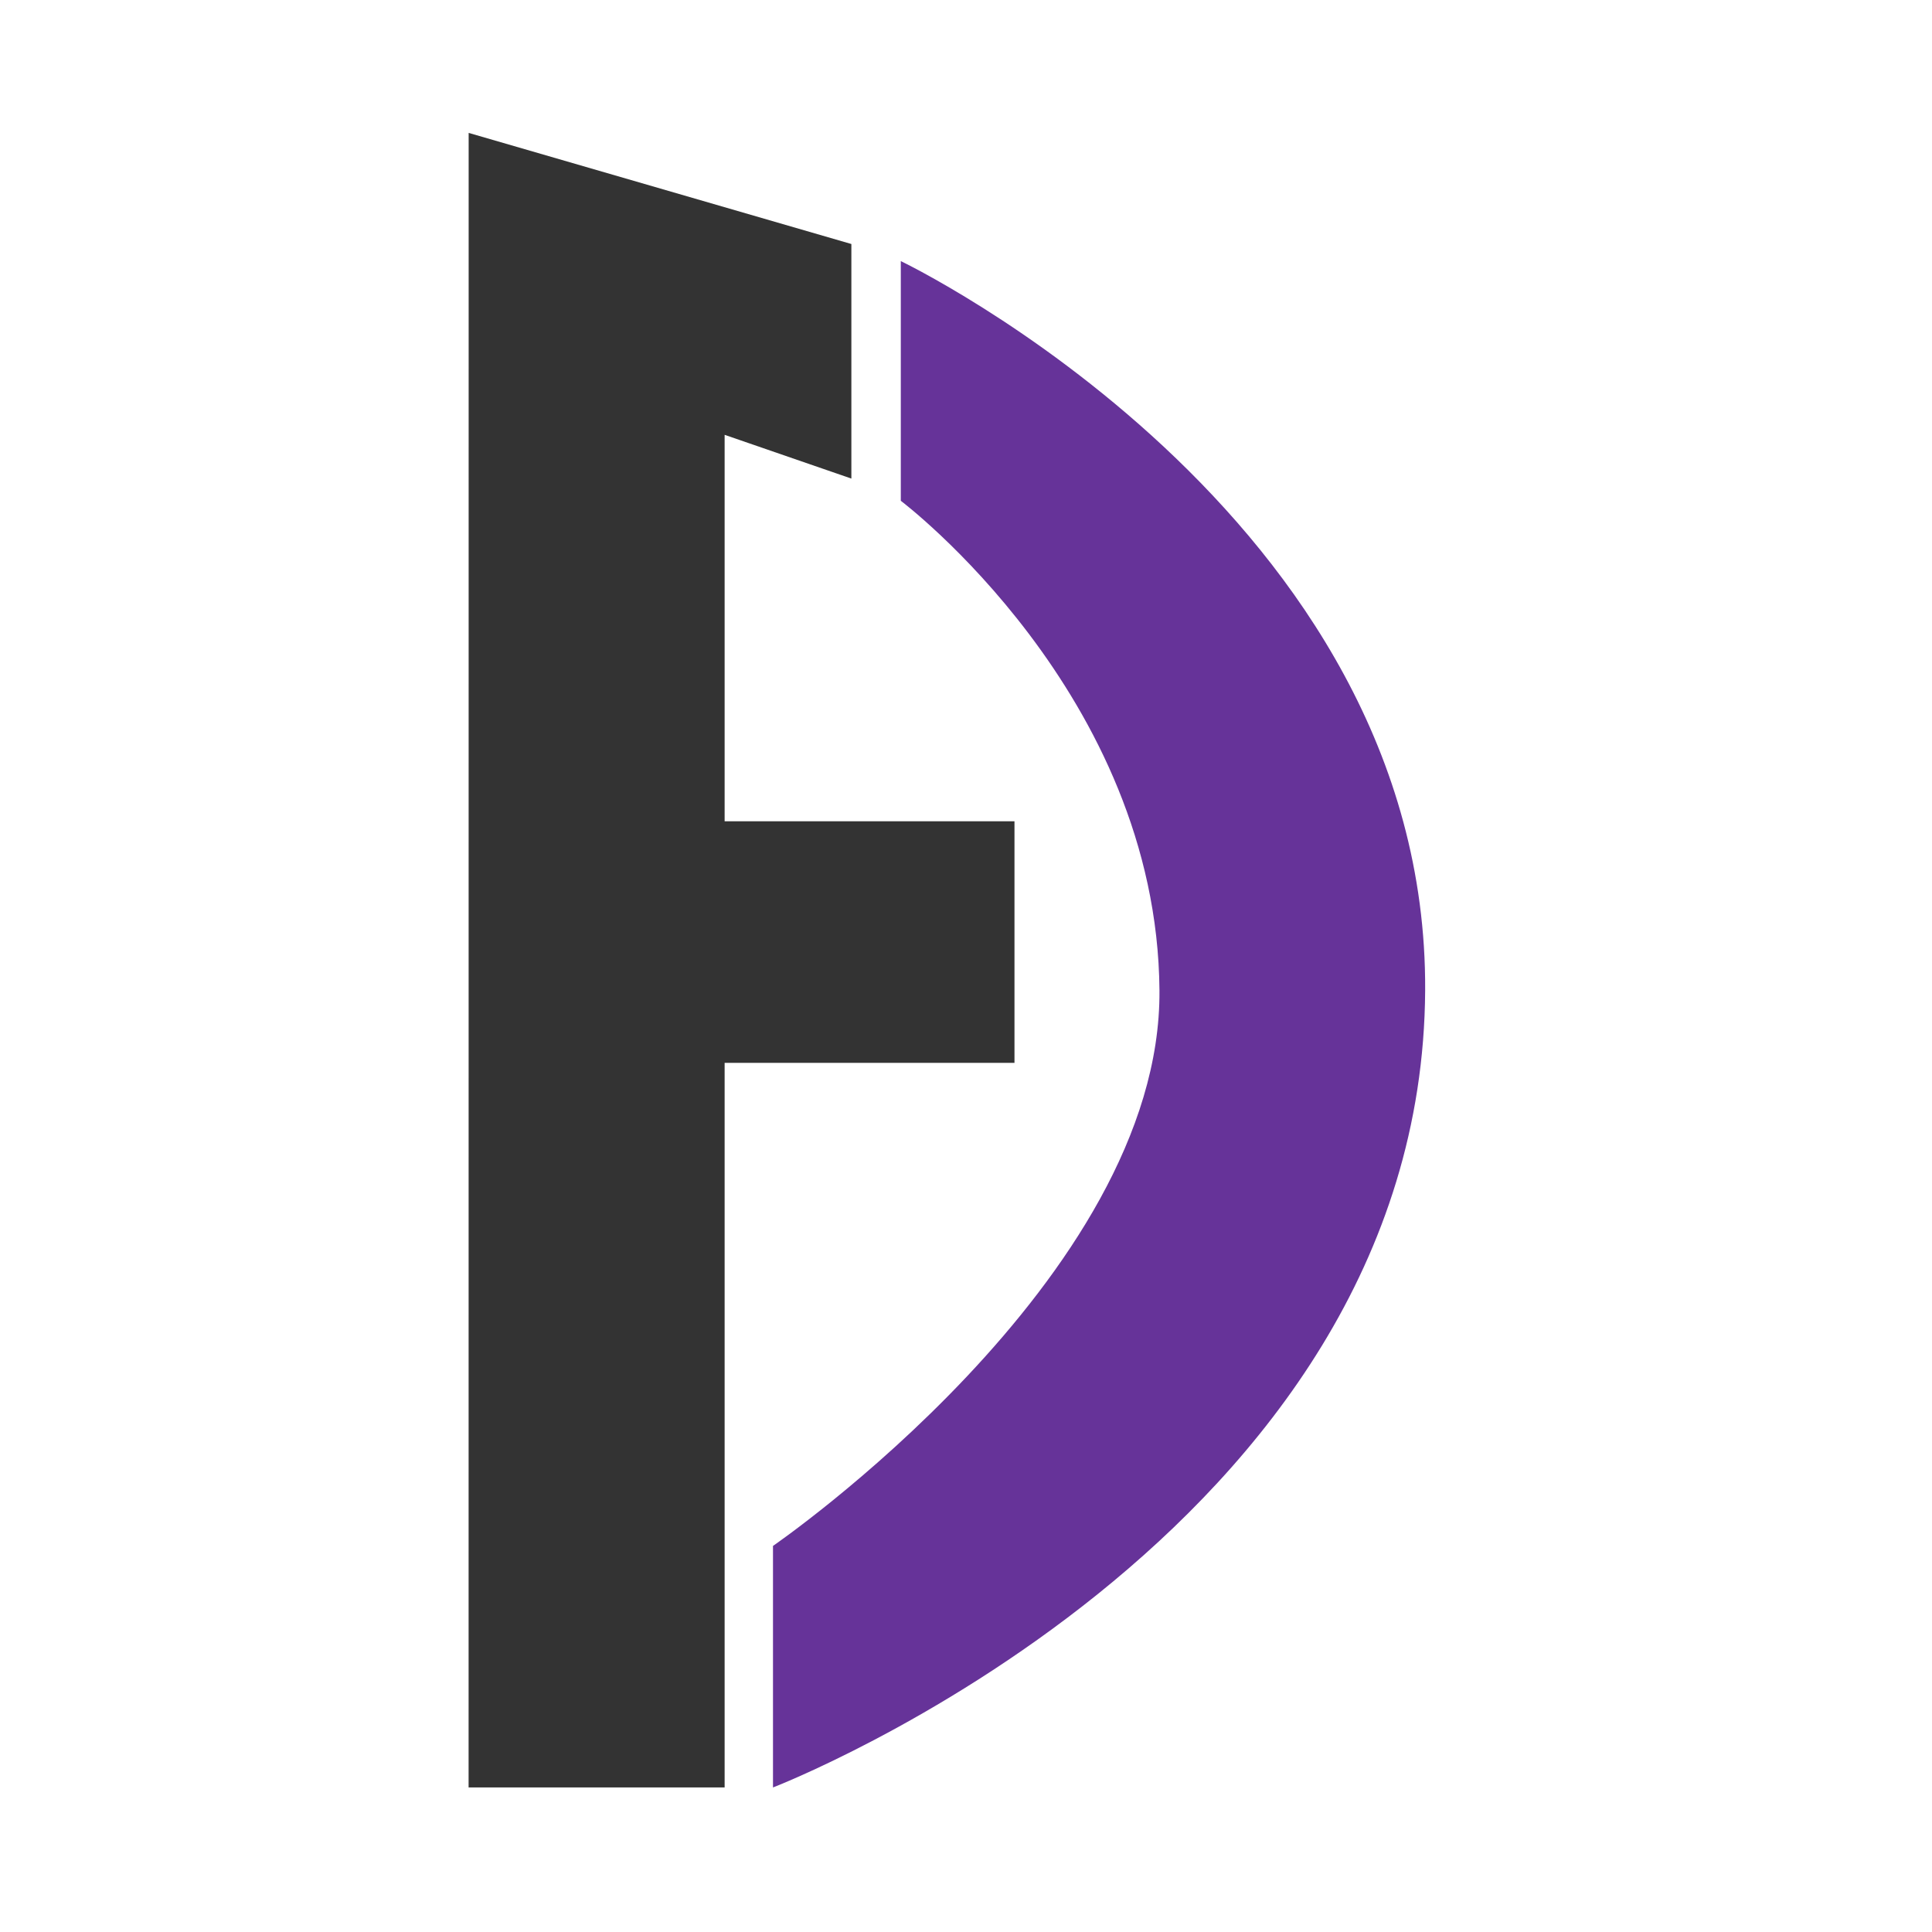<?xml version="1.0" encoding="UTF-8" standalone="no"?>
<!DOCTYPE svg PUBLIC "-//W3C//DTD SVG 1.1//EN" "http://www.w3.org/Graphics/SVG/1.1/DTD/svg11.dtd">
<svg width="100%" height="100%" viewBox="0 0 4000 4000" version="1.1" xmlns="http://www.w3.org/2000/svg" xmlns:xlink="http://www.w3.org/1999/xlink" xml:space="preserve" style="fill-rule:evenodd;clip-rule:evenodd;stroke-linejoin:round;stroke-miterlimit:1.414;">
    <g transform="matrix(1,0,0,1,170.132,325)">
        <g transform="matrix(1.278,0,0,1.278,-222.222,-944.444)">
            <path d="M1420,880L1420,1260L1214.68,1189.13L1214.68,1815.22L1684.24,1815.22L1684.24,2206.52L1214.68,2206.52L1214.68,3380.43L799.897,3380.43L800,700L1420,880Z" style="fill:rgb(51,51,51);"/>
        </g>
        <g transform="matrix(1.278,0,0,1.278,-848.333,-975.111)">
            <path d="M1990,1320C1990,1320 2405.34,1632.74 2409.03,2113.13C2412.61,2580.35 1782.94,3013.13 1782.94,3013.13L1782.94,3404.43C1782.94,3404.43 2834.61,2998.81 2839.46,2113.13C2843.69,1340.58 1990,931.68 1990,931.68L1990,1320Z" style="fill:rgb(102,51,153);"/>
        </g>
    </g>
</svg>

